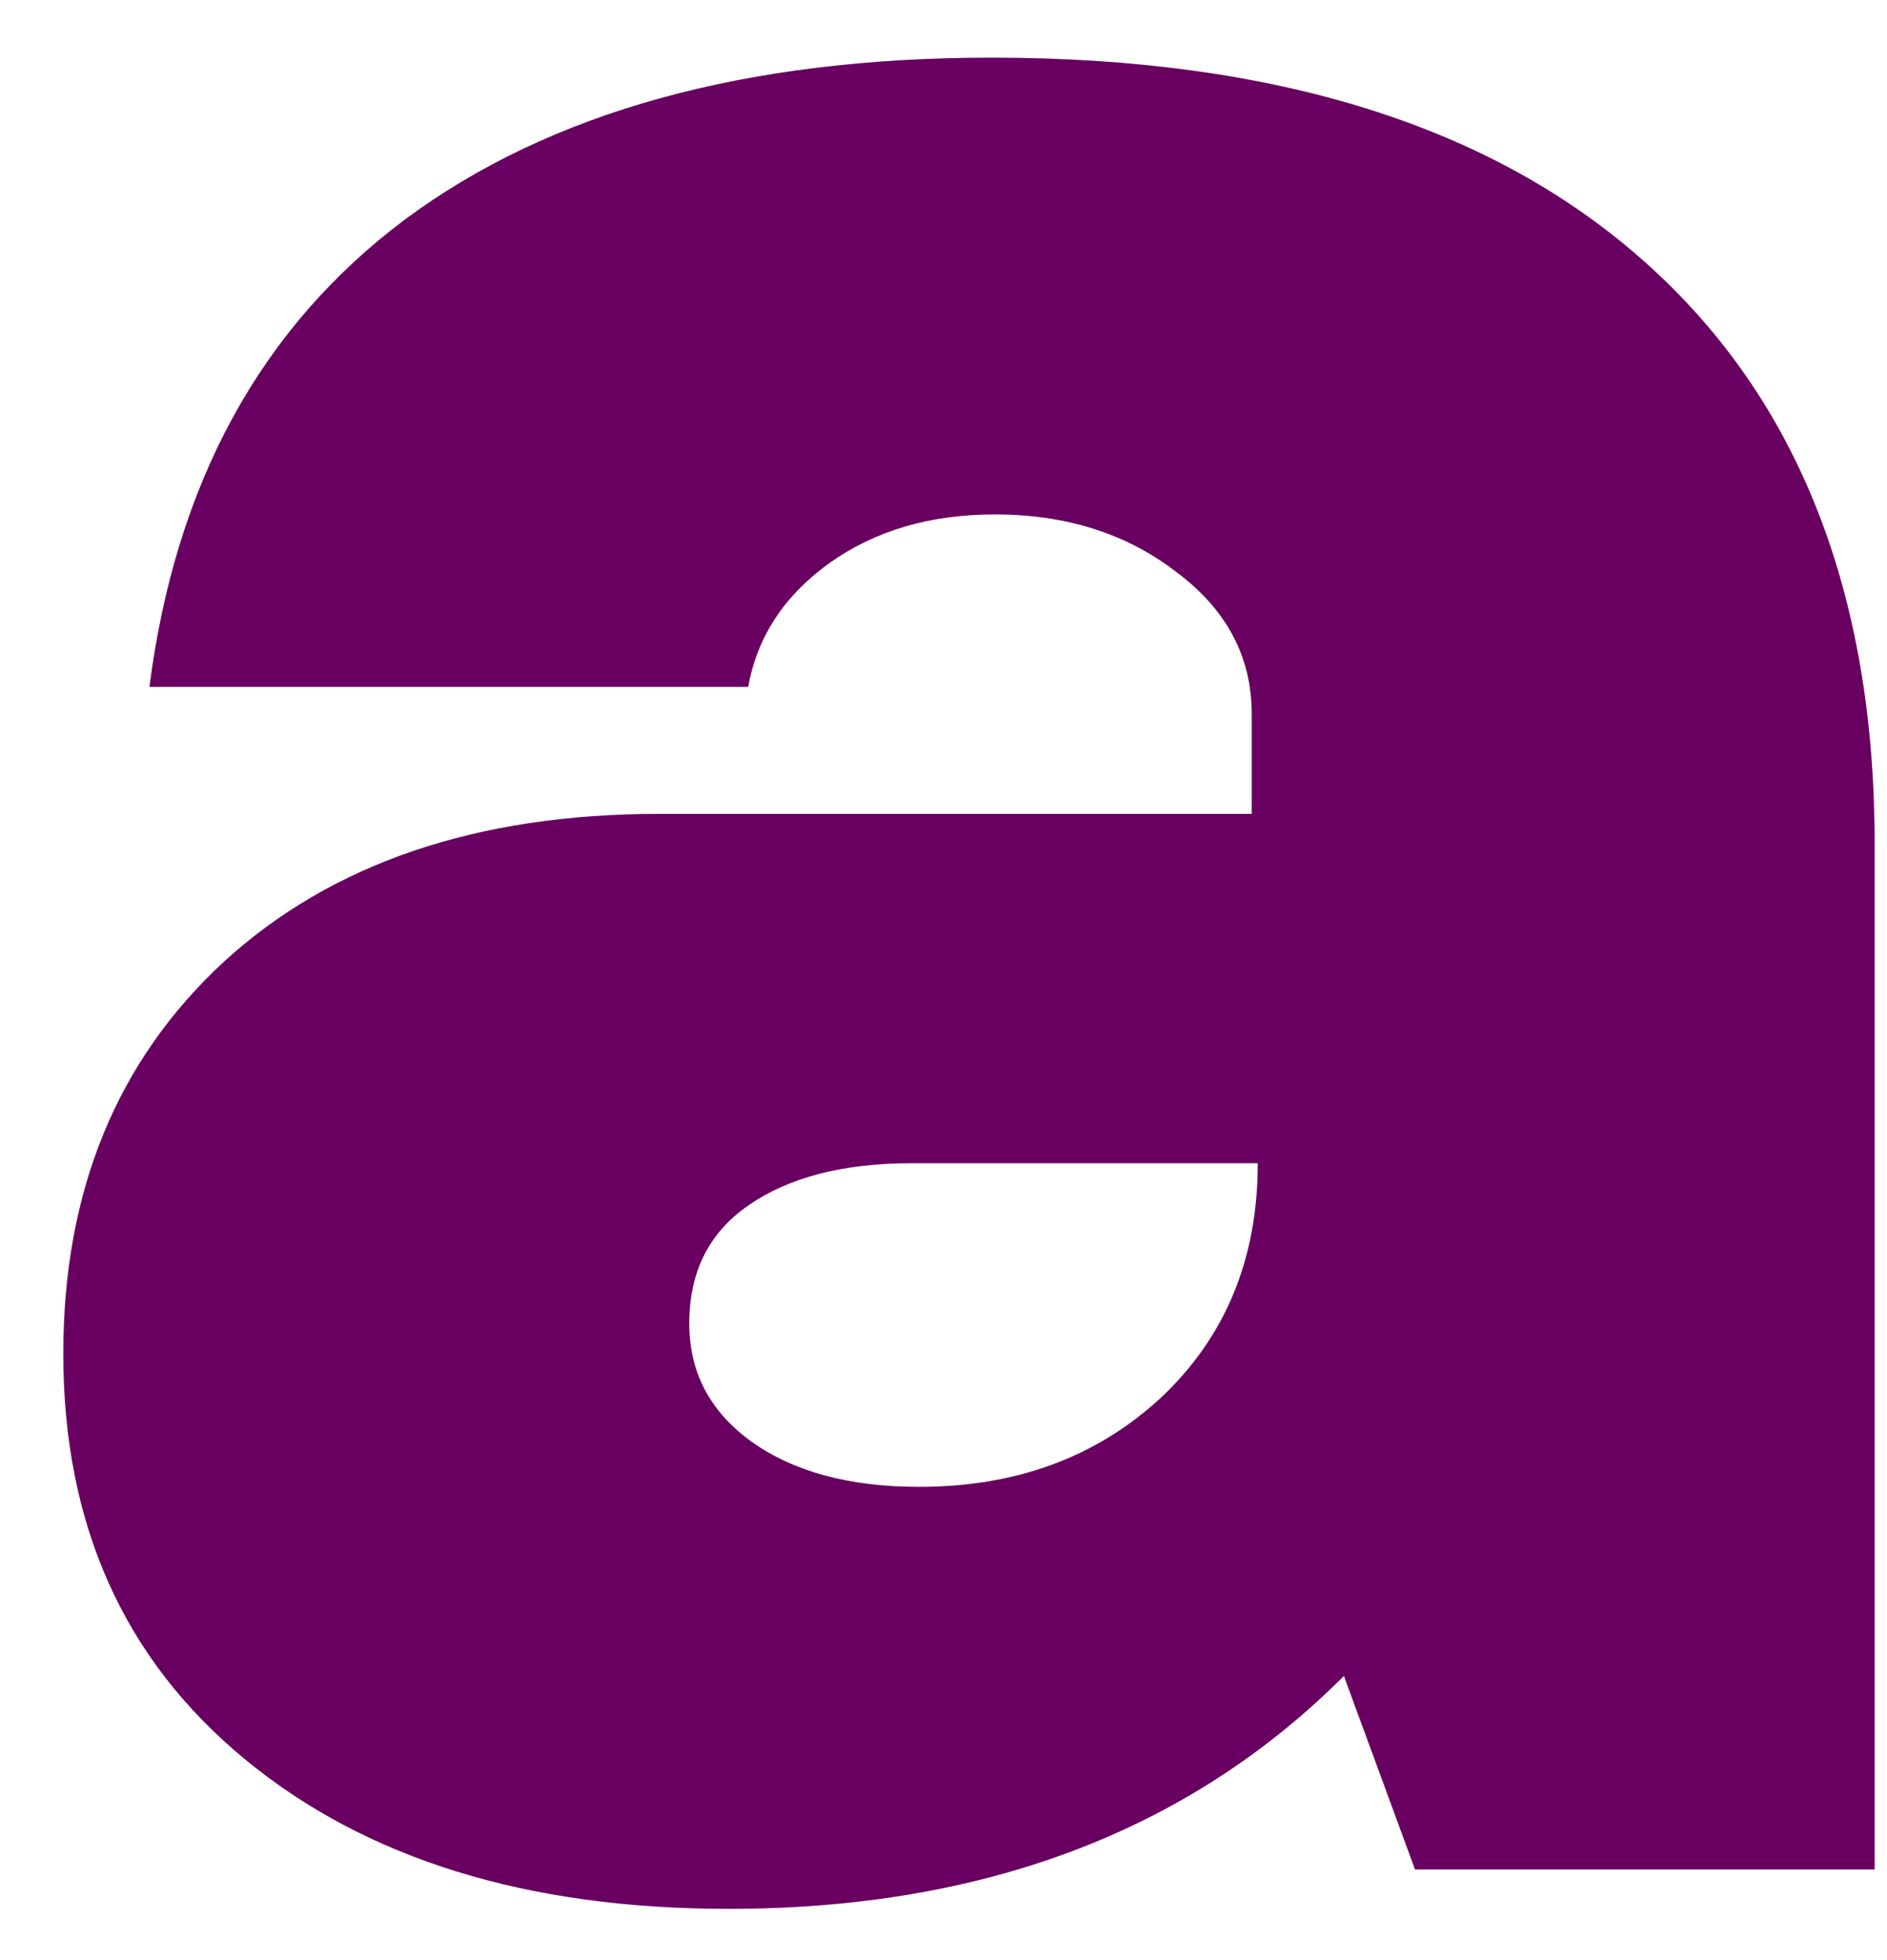 <svg width="26" height="27" viewBox="0 0 26 27" fill="none" xmlns="http://www.w3.org/2000/svg">
<path d="M10.038 26.294C7.257 26.294 5.038 25.606 3.372 24.231C1.705 22.856 0.872 20.997 0.872 18.648C0.872 16.414 1.606 14.617 3.08 13.252C4.564 11.893 6.564 11.211 9.08 11.211H17.247V9.836C17.247 9.044 16.898 8.393 16.205 7.877C15.523 7.351 14.689 7.086 13.705 7.086C12.814 7.086 12.059 7.31 11.434 7.752C10.809 8.2 10.434 8.768 10.309 9.461H2.059C2.418 6.659 3.59 4.513 5.58 3.023C7.58 1.539 10.273 0.794 13.663 0.794C17.58 0.794 20.585 1.742 22.684 3.627C24.778 5.502 25.83 8.169 25.83 11.627V25.752H19.497L18.517 23.086C16.377 25.226 13.549 26.294 10.038 26.294ZM9.497 18.231C9.497 18.898 9.778 19.44 10.351 19.856C10.934 20.273 11.705 20.481 12.663 20.481C13.997 20.481 15.106 20.075 15.997 19.252C16.882 18.419 17.33 17.346 17.33 16.023H12.559C11.611 16.023 10.861 16.221 10.309 16.606C9.767 16.981 9.497 17.523 9.497 18.231Z" fill="#690061"/>
</svg>
